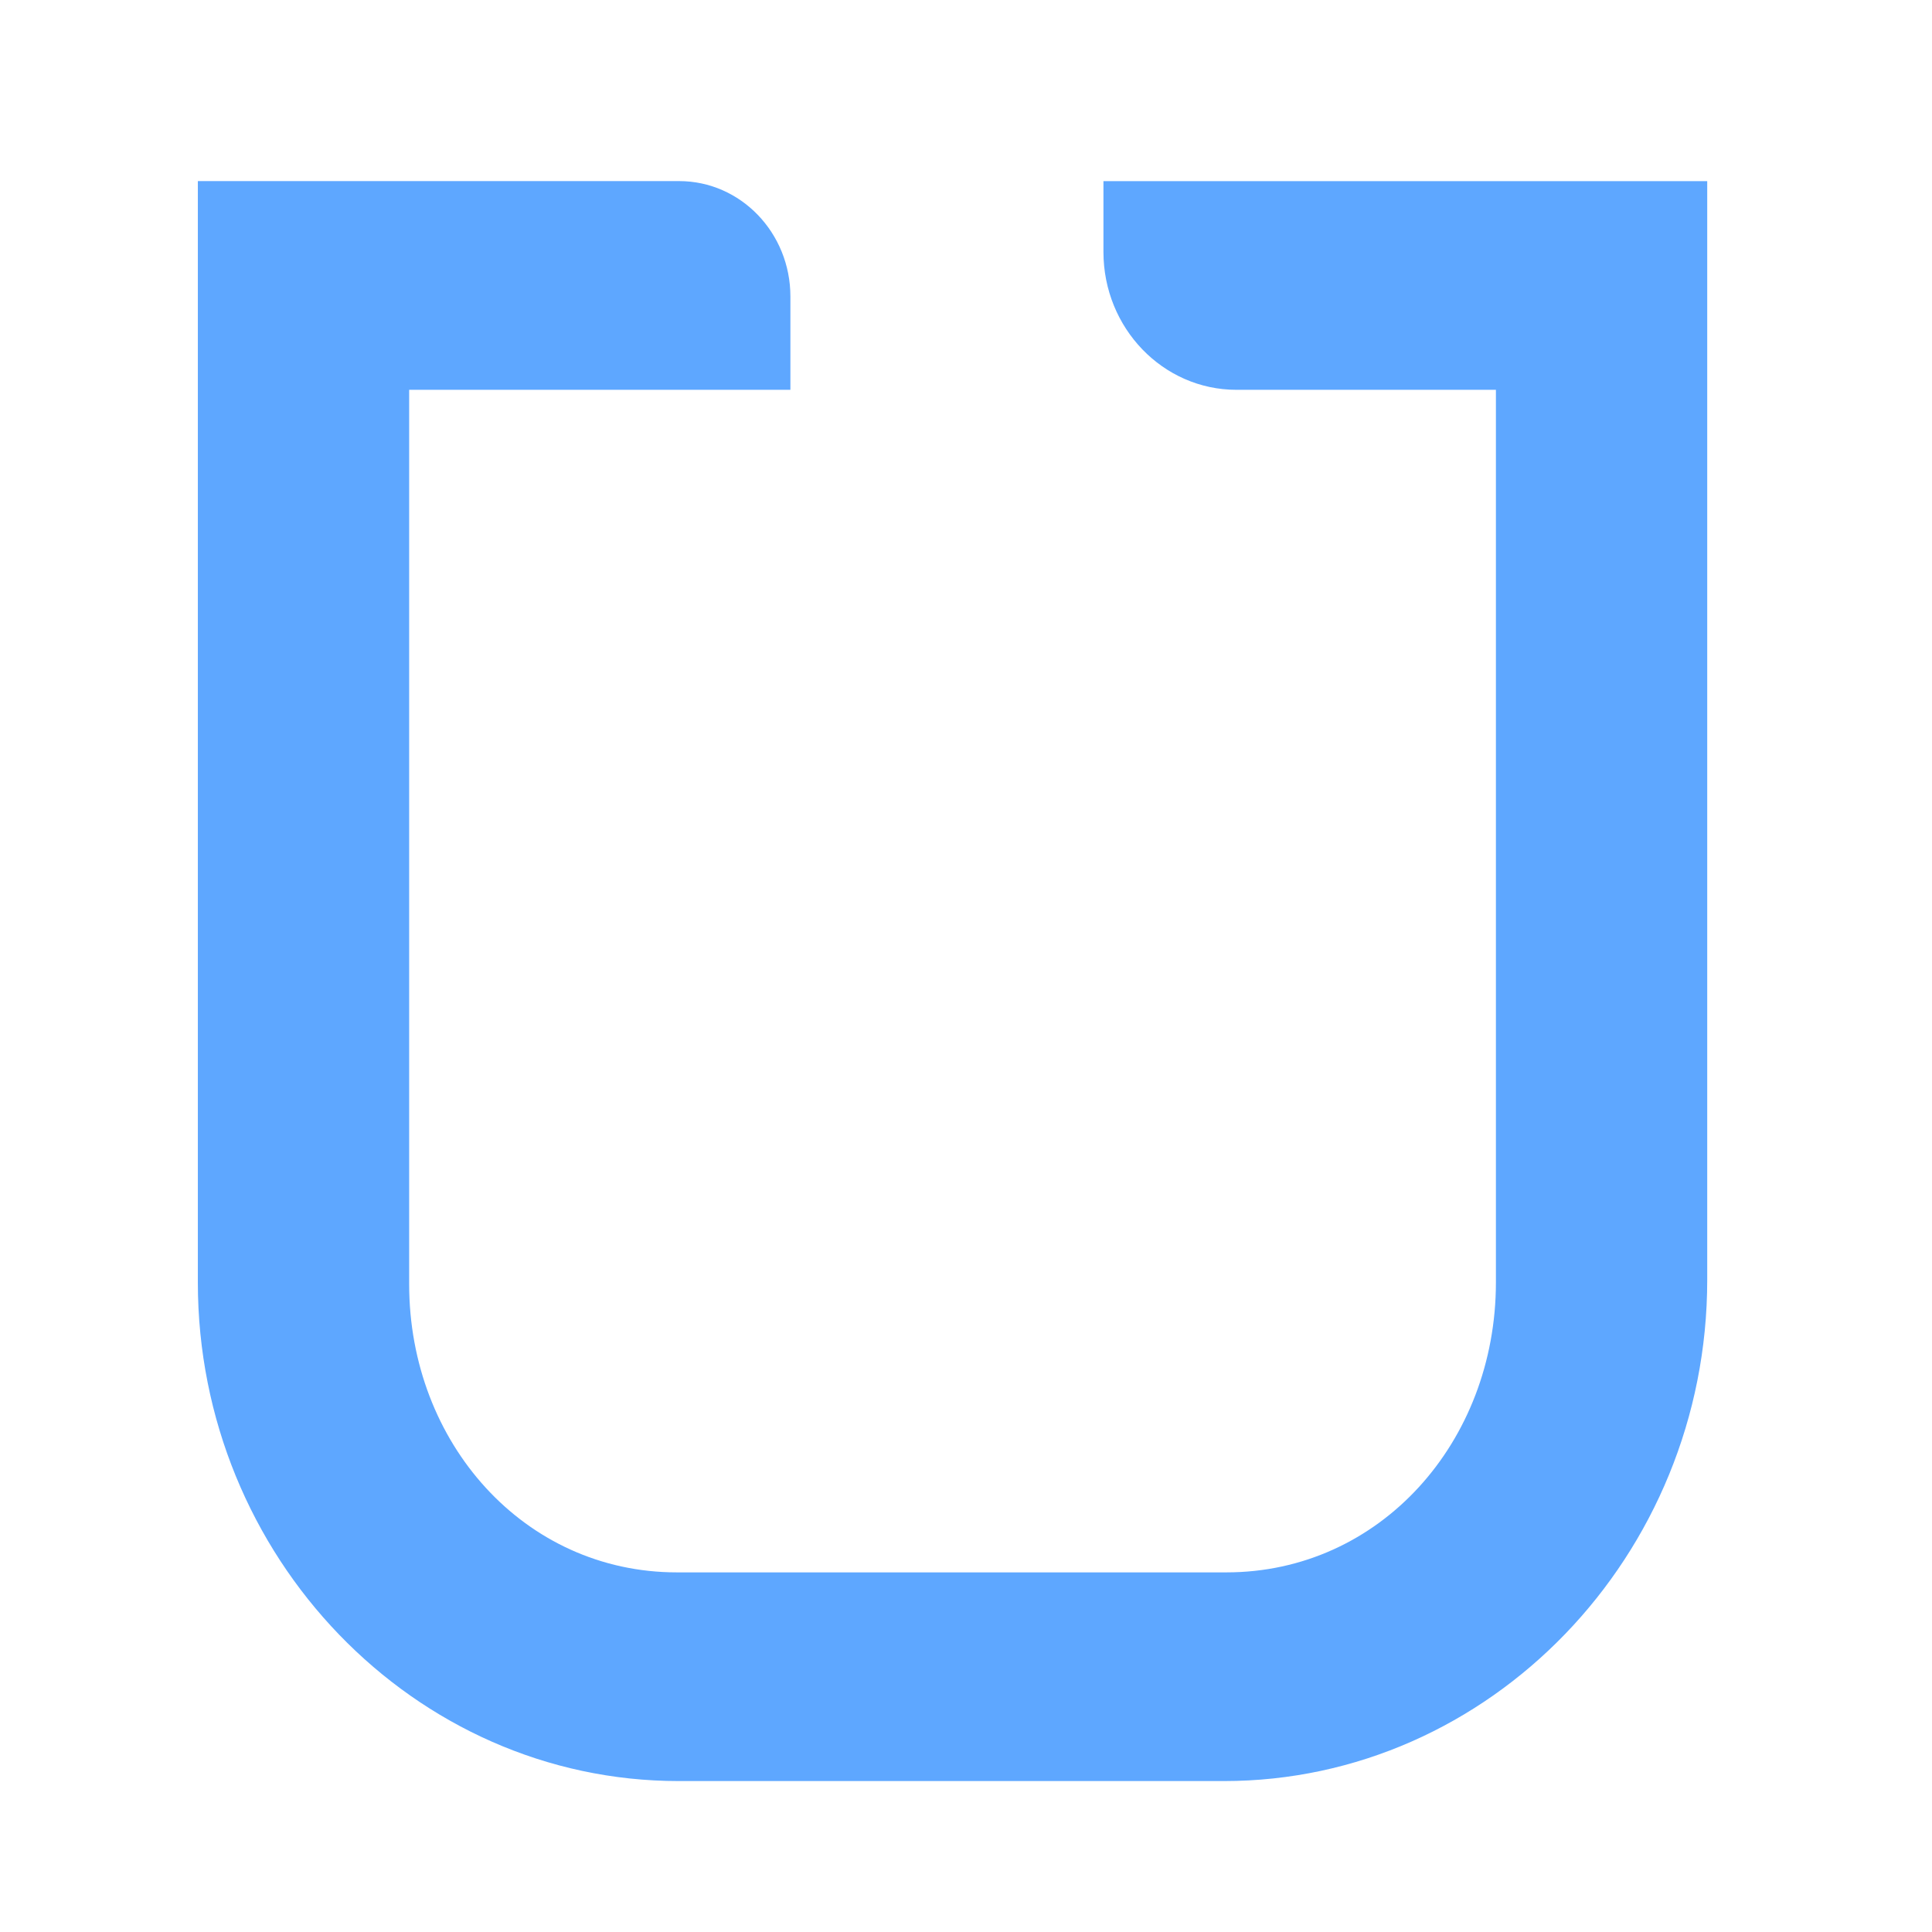 <svg xmlns="http://www.w3.org/2000/svg" width="64" height="64" viewBox="0 0 64 64">
  <path fill="#5EA7FF" fill-rule="evenodd" d="M40.546,59 C49.35,59 56.554,51.531 56.554,42.401 L56.554,6 L36.553,6 L36.553,8.345 C36.553,10.868 38.526,12.913 40.958,12.913 L49.554,12.913 L49.554,42.482 C49.554,47.765 45.718,52.087 40.624,52.087 L22.424,52.087 C17.362,52.087 13.554,47.792 13.554,42.542 L13.554,12.913 L26.183,12.913 L26.183,9.822 C26.183,7.711 24.533,5.999 22.497,5.999 L6.554,5.999 L6.554,42.481 C6.553,51.567 13.721,59 22.482,59 L40.546,59 Z"/>
</svg>
